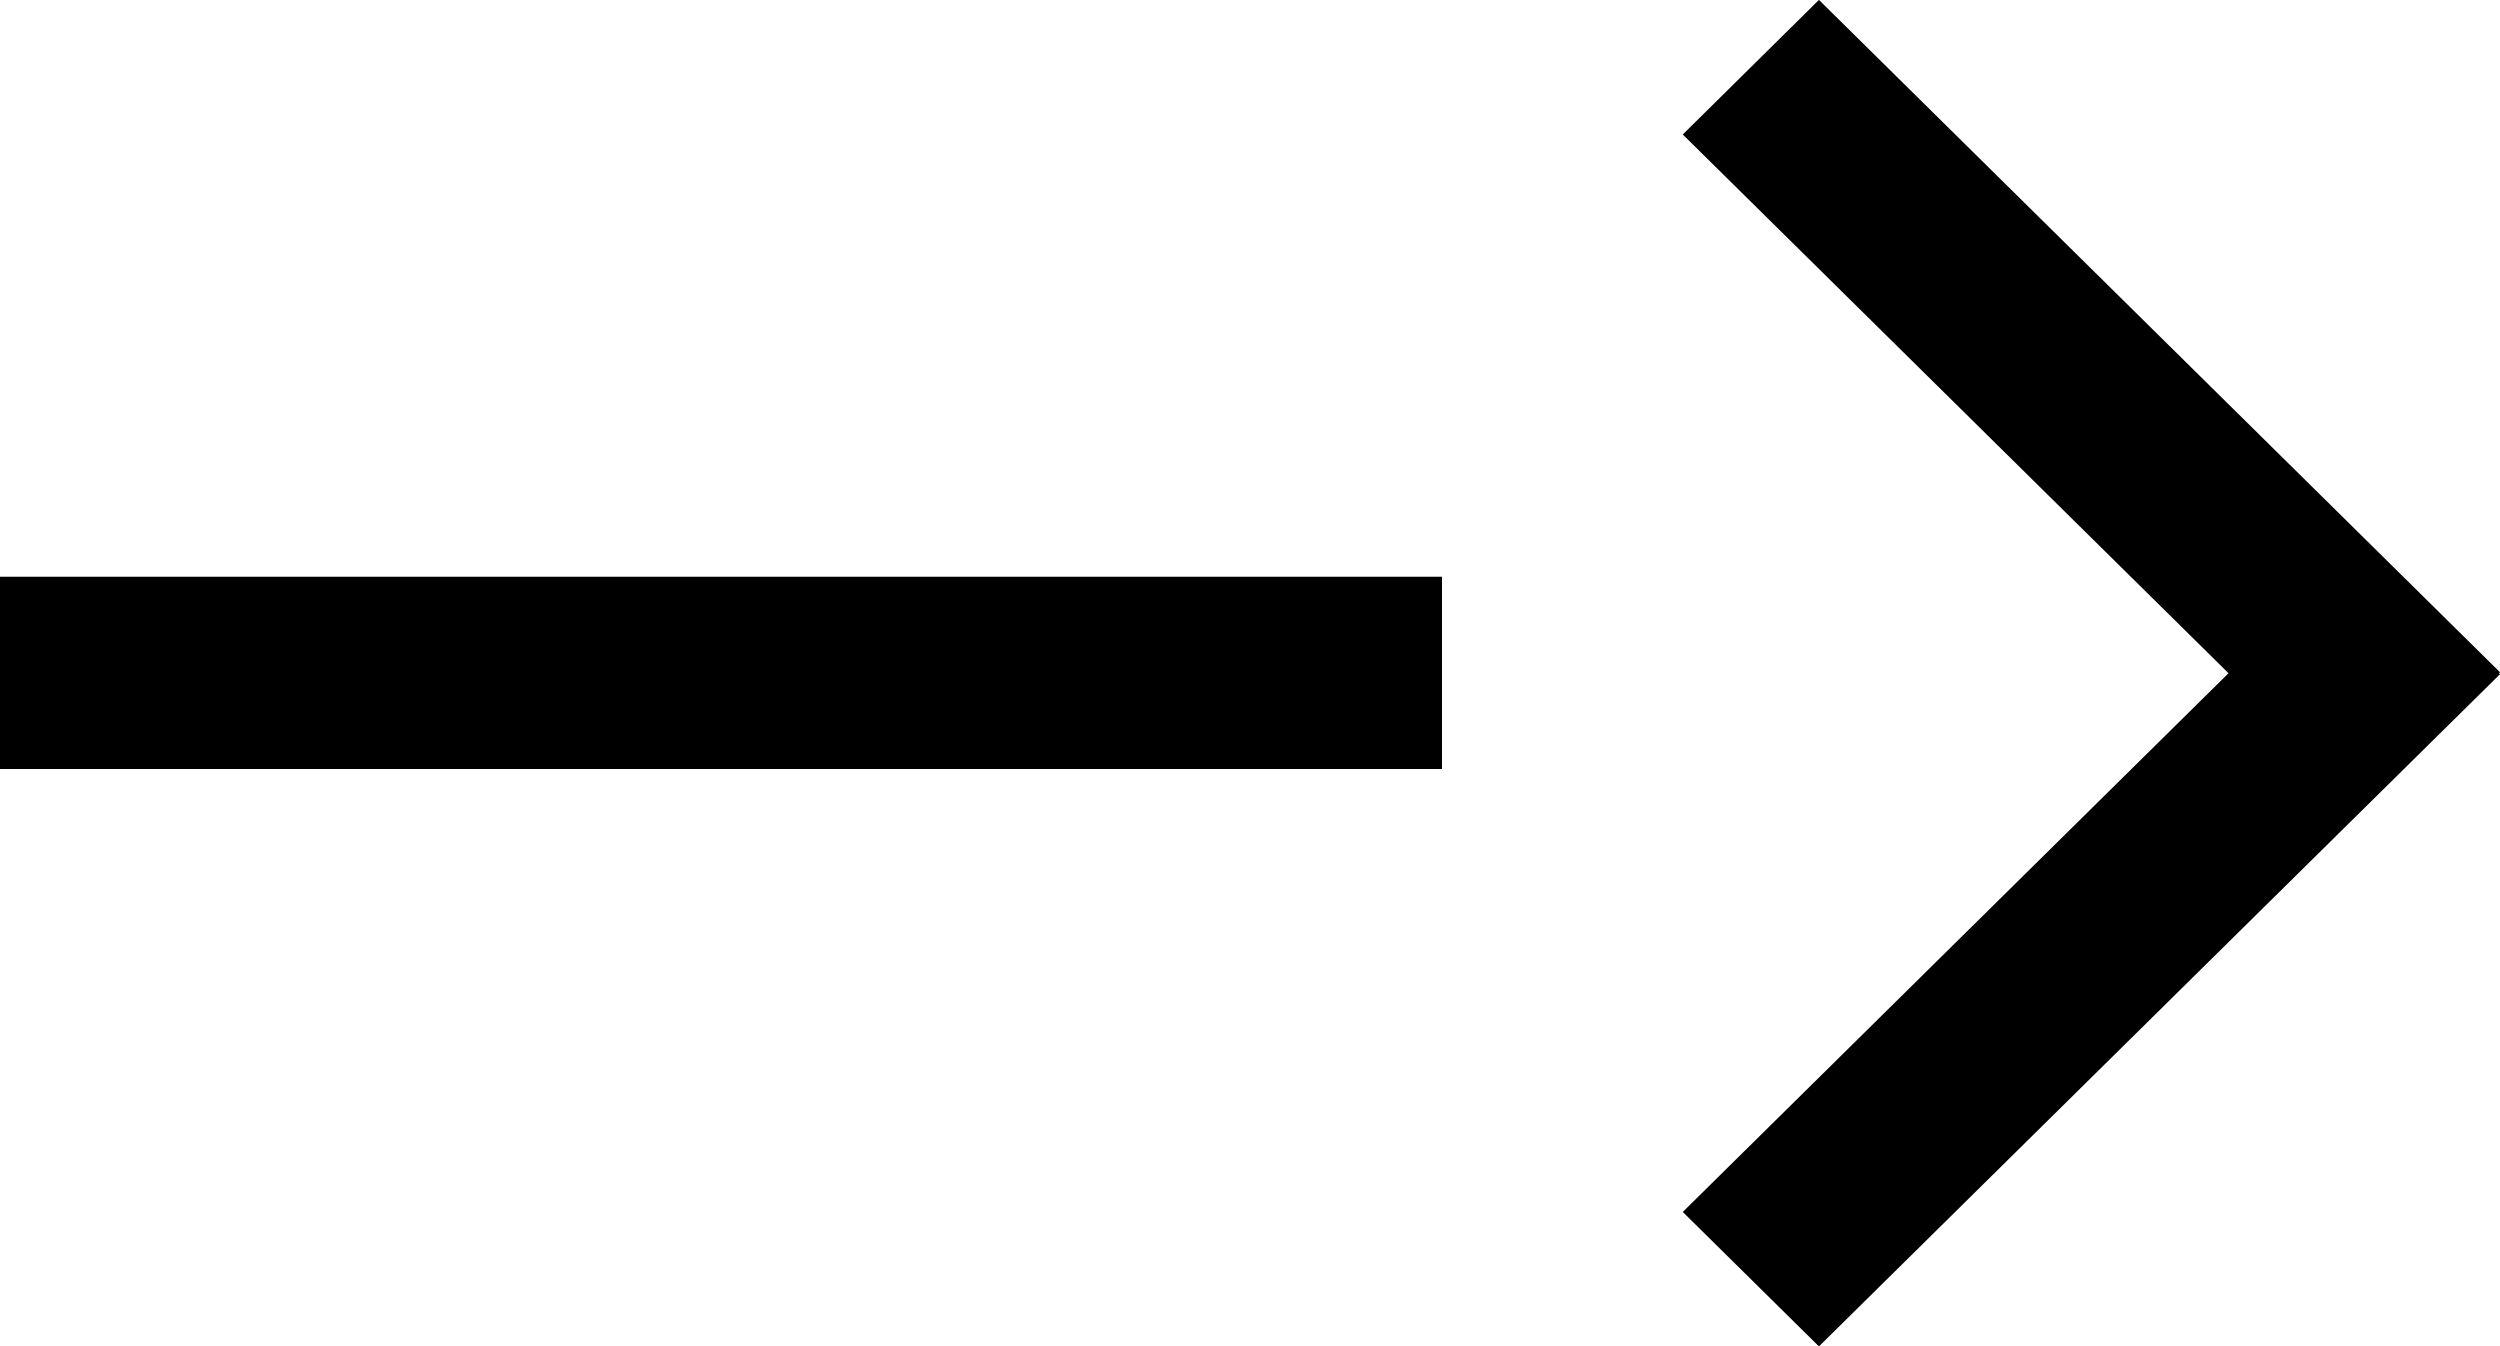 <svg xmlns="http://www.w3.org/2000/svg" width="52.011" height="28.012" viewBox="0 0 52.011 28.012">
  <path id="Arrow_right" data-name="Arrow right" d="M37.009,26.216,48.363,15.008,37.009,3.8,39.842,1,54.011,14.988l-.02.02.02.02L39.842,29.013ZM2,17V13H32v4Z" transform="translate(-2 -1.002)"/>
</svg>
